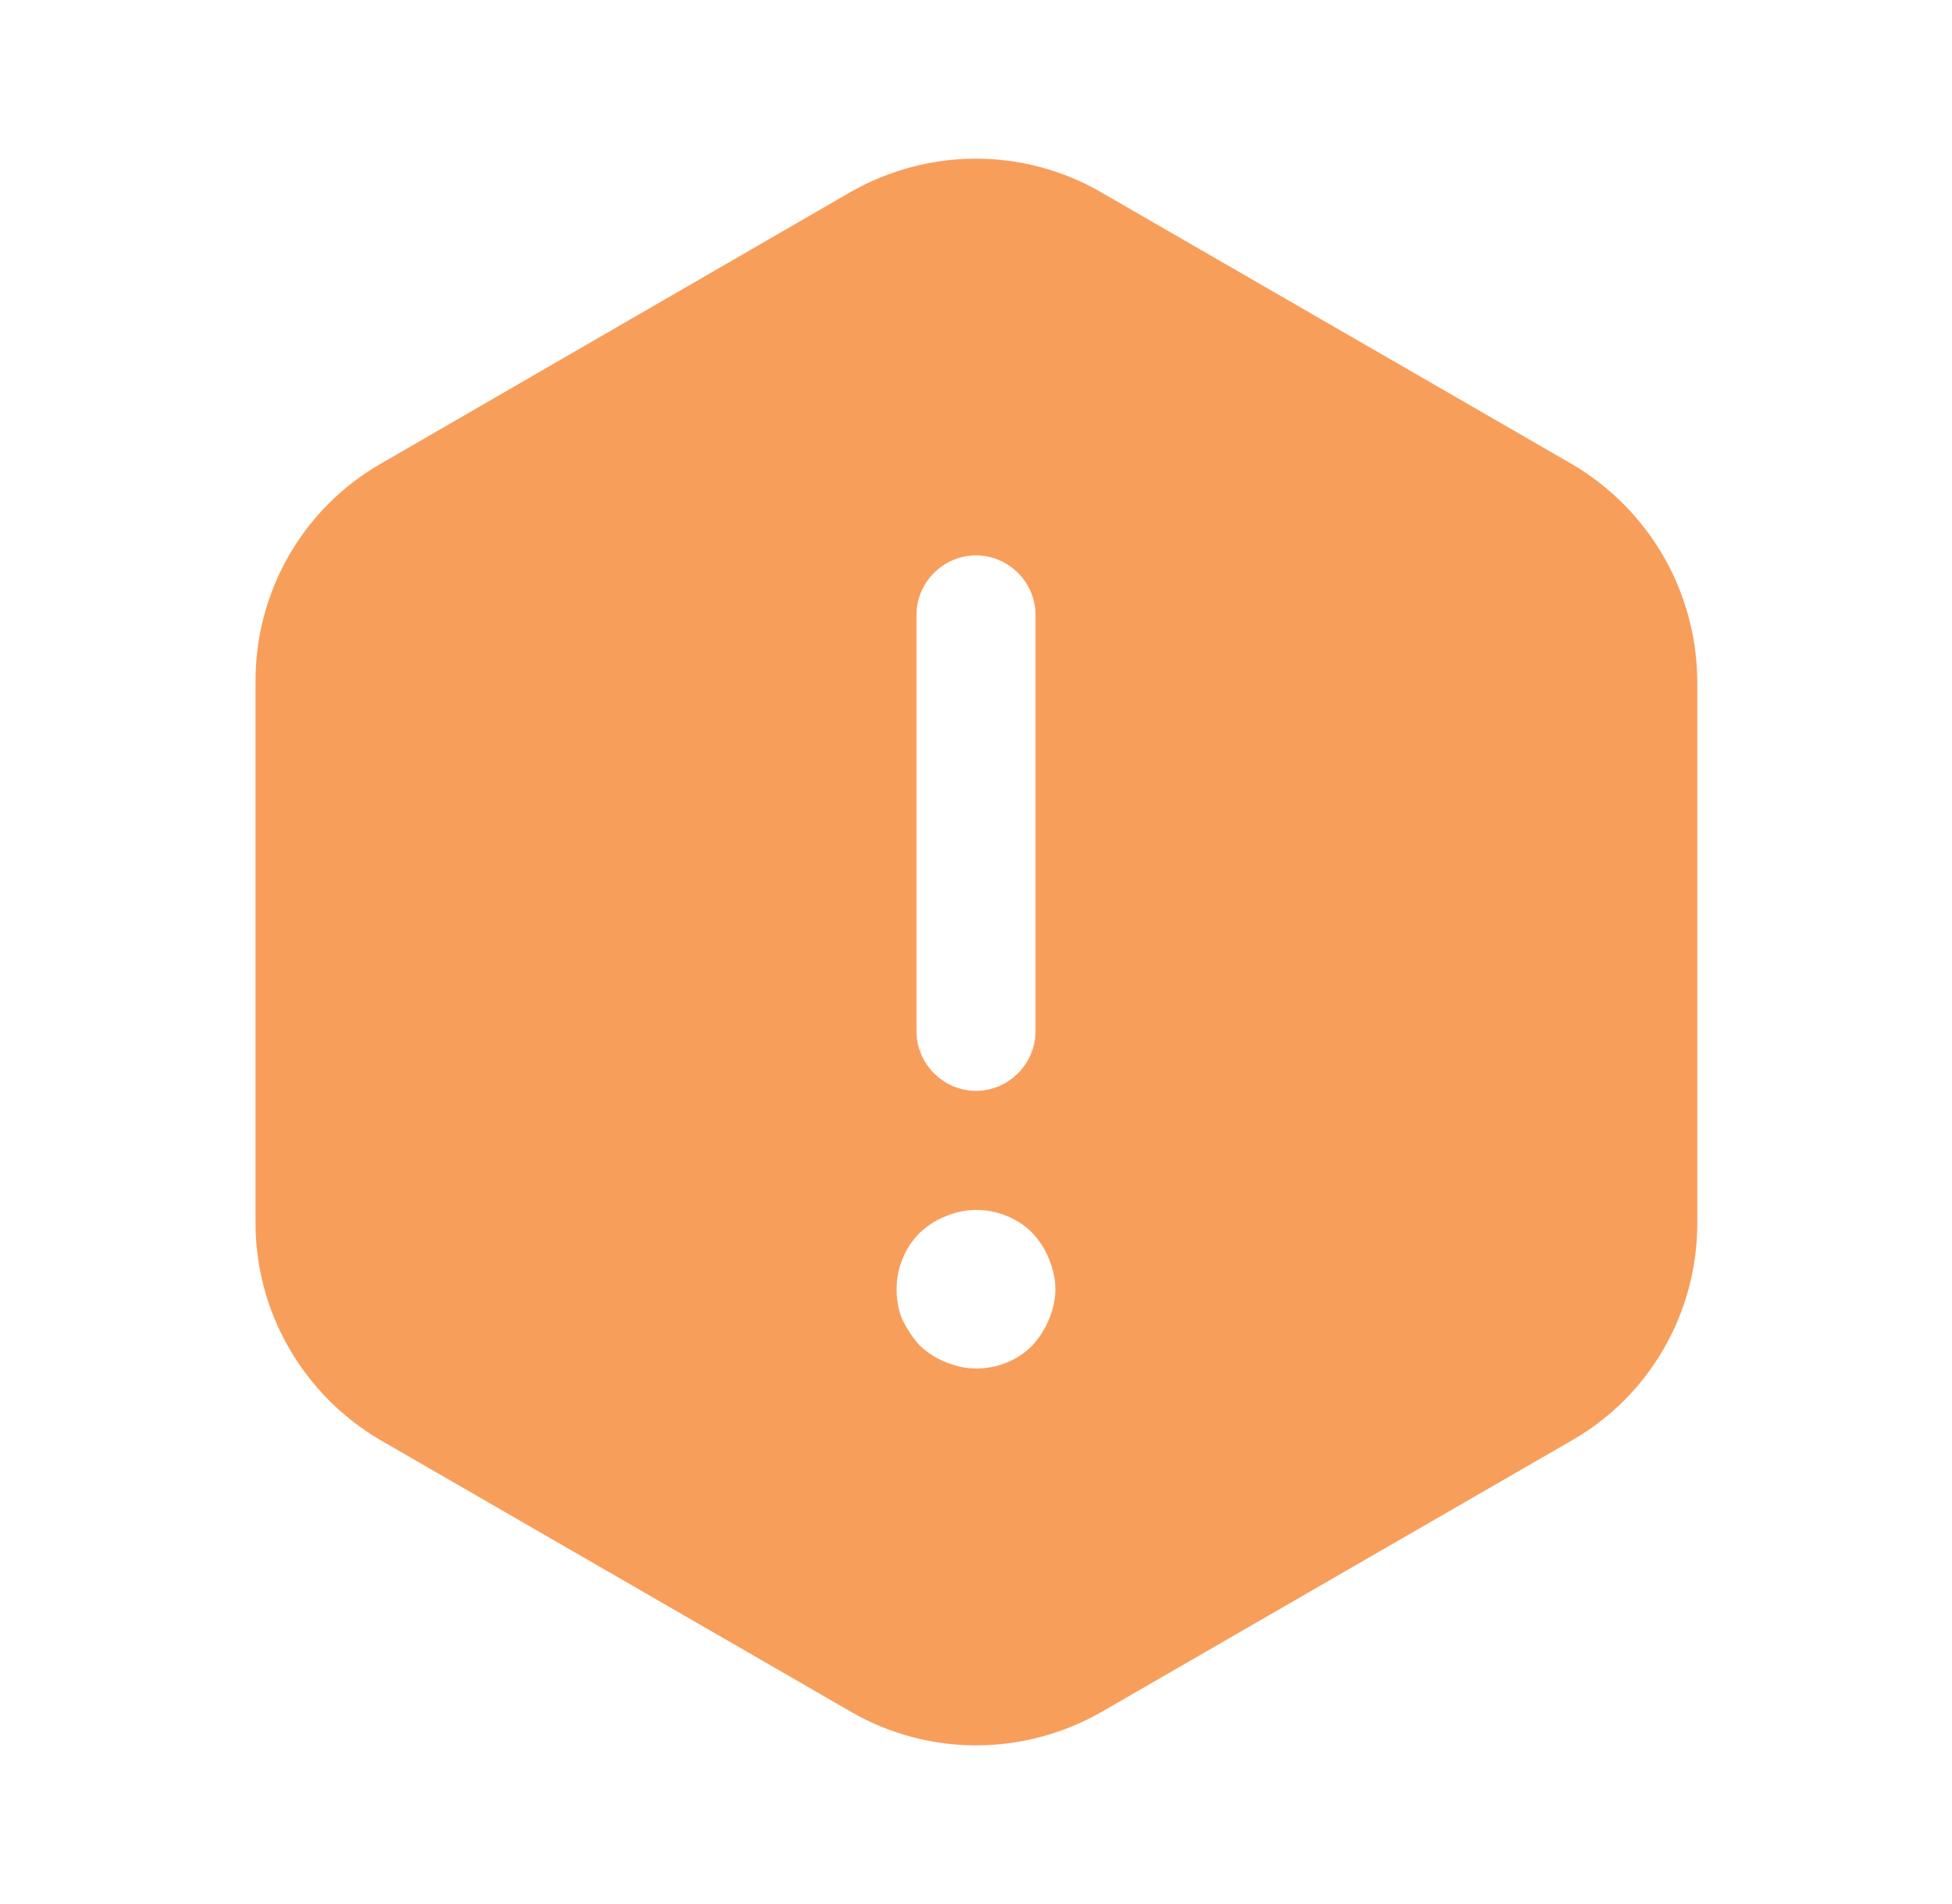 <svg width="41" height="40" viewBox="0 0 41 40" fill="none" xmlns="http://www.w3.org/2000/svg">
<path d="M33.017 9.75L23.117 4.033C21.5 3.1 19.5 3.1 17.867 4.033L7.983 9.75C6.367 10.683 5.367 12.417 5.367 14.3V25.7C5.367 27.567 6.367 29.3 7.983 30.25L17.883 35.967C19.5 36.9 21.5 36.9 23.133 35.967L33.033 30.25C34.65 29.317 35.65 27.583 35.65 25.7V14.3C35.633 12.417 34.633 10.7 33.017 9.75ZM19.25 12.917C19.25 12.233 19.817 11.667 20.5 11.667C21.183 11.667 21.75 12.233 21.75 12.917V21.667C21.75 22.35 21.183 22.917 20.5 22.917C19.817 22.917 19.25 22.35 19.25 21.667V12.917ZM22.033 27.717C21.95 27.917 21.833 28.1 21.683 28.267C21.367 28.583 20.95 28.75 20.5 28.75C20.283 28.75 20.067 28.7 19.867 28.617C19.65 28.533 19.483 28.417 19.317 28.267C19.167 28.1 19.05 27.917 18.95 27.717C18.867 27.517 18.833 27.3 18.833 27.083C18.833 26.65 19 26.217 19.317 25.9C19.483 25.75 19.65 25.633 19.867 25.55C20.483 25.283 21.217 25.433 21.683 25.9C21.833 26.067 21.95 26.233 22.033 26.45C22.117 26.65 22.167 26.867 22.167 27.083C22.167 27.3 22.117 27.517 22.033 27.717Z" fill="#F89E5B"/>
</svg>
